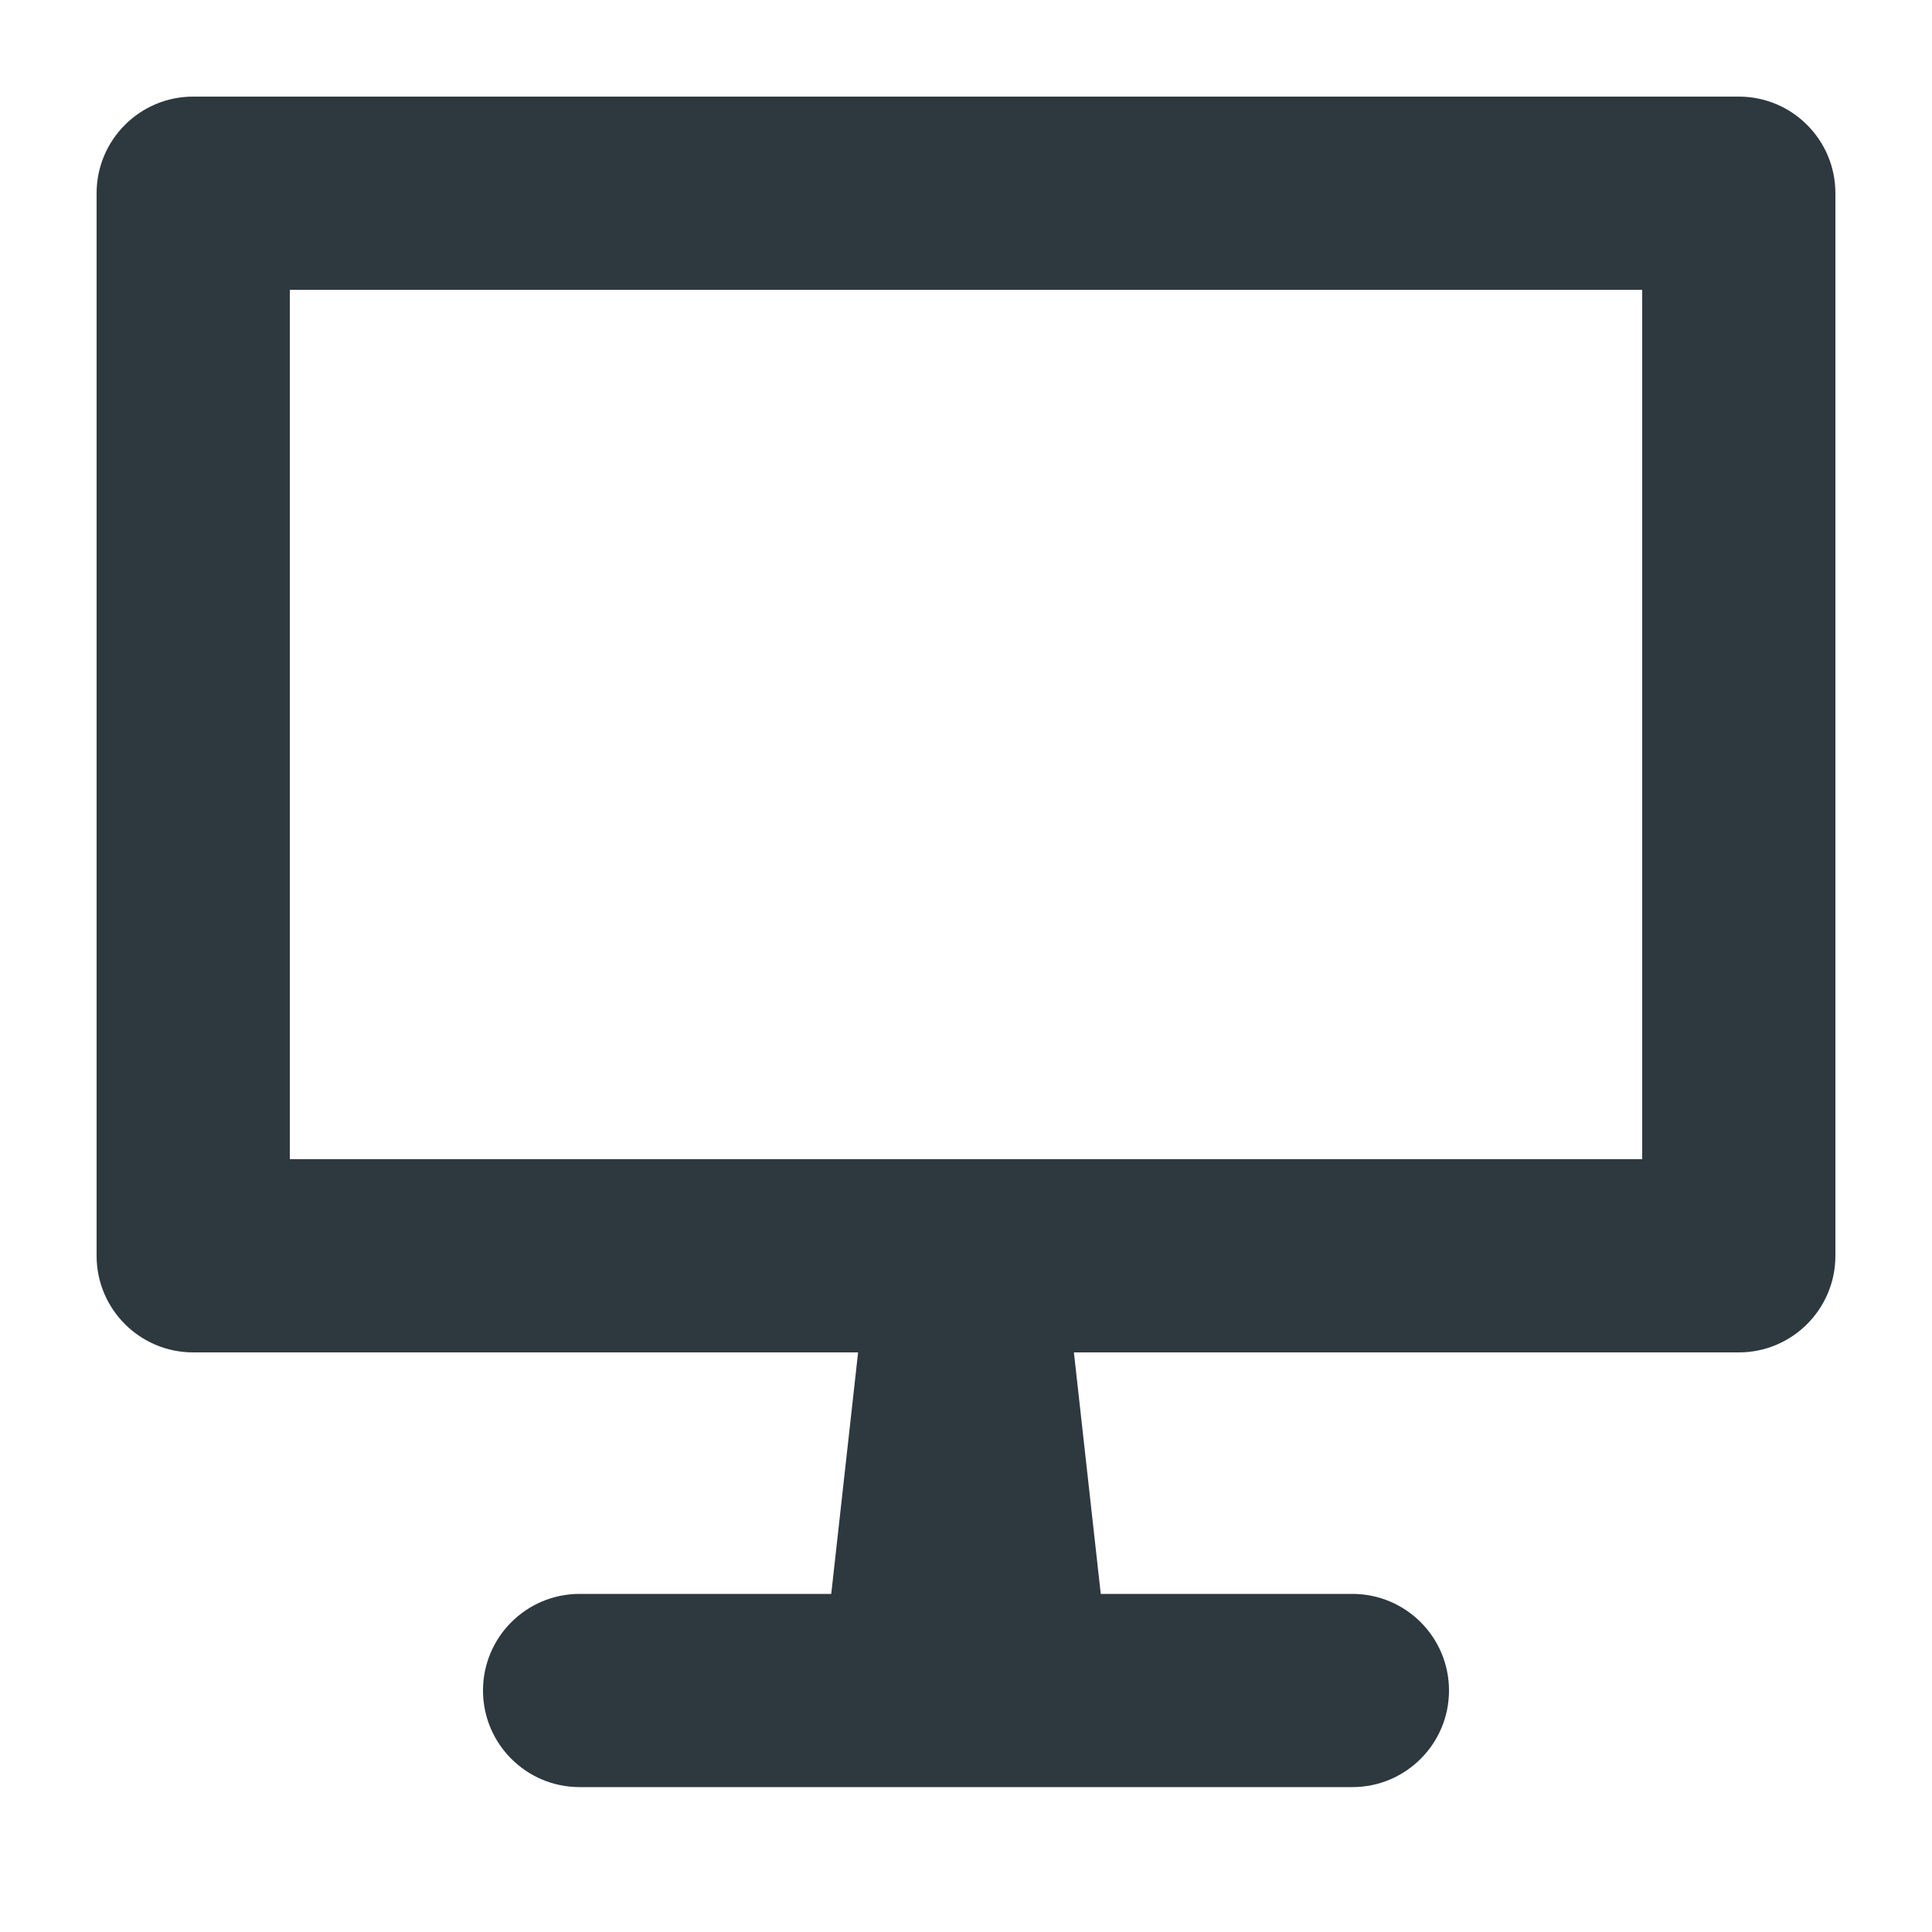 <svg width="20" height="20" viewBox="0 0 20 20" fill="none" xmlns="http://www.w3.org/2000/svg">
    <path fill-rule="evenodd" clip-rule="evenodd" d="M3 12V3H17V12H3ZM1 2C1 1.448 1.448 1 2 1H18C18.552 1 19 1.448 19 2V13C19 13.552 18.552 14 18 14H11.117L11.395 16.5H14C14.552 16.5 15 16.948 15 17.5C15 18.052 14.552 18.5 14 18.5H10.5H9.5H6C5.448 18.5 5 18.052 5 17.5C5 16.948 5.448 16.5 6 16.5H8.605L8.883 14H2C1.448 14 1 13.552 1 13V2Z" fill="#2E383F"/>
</svg>
